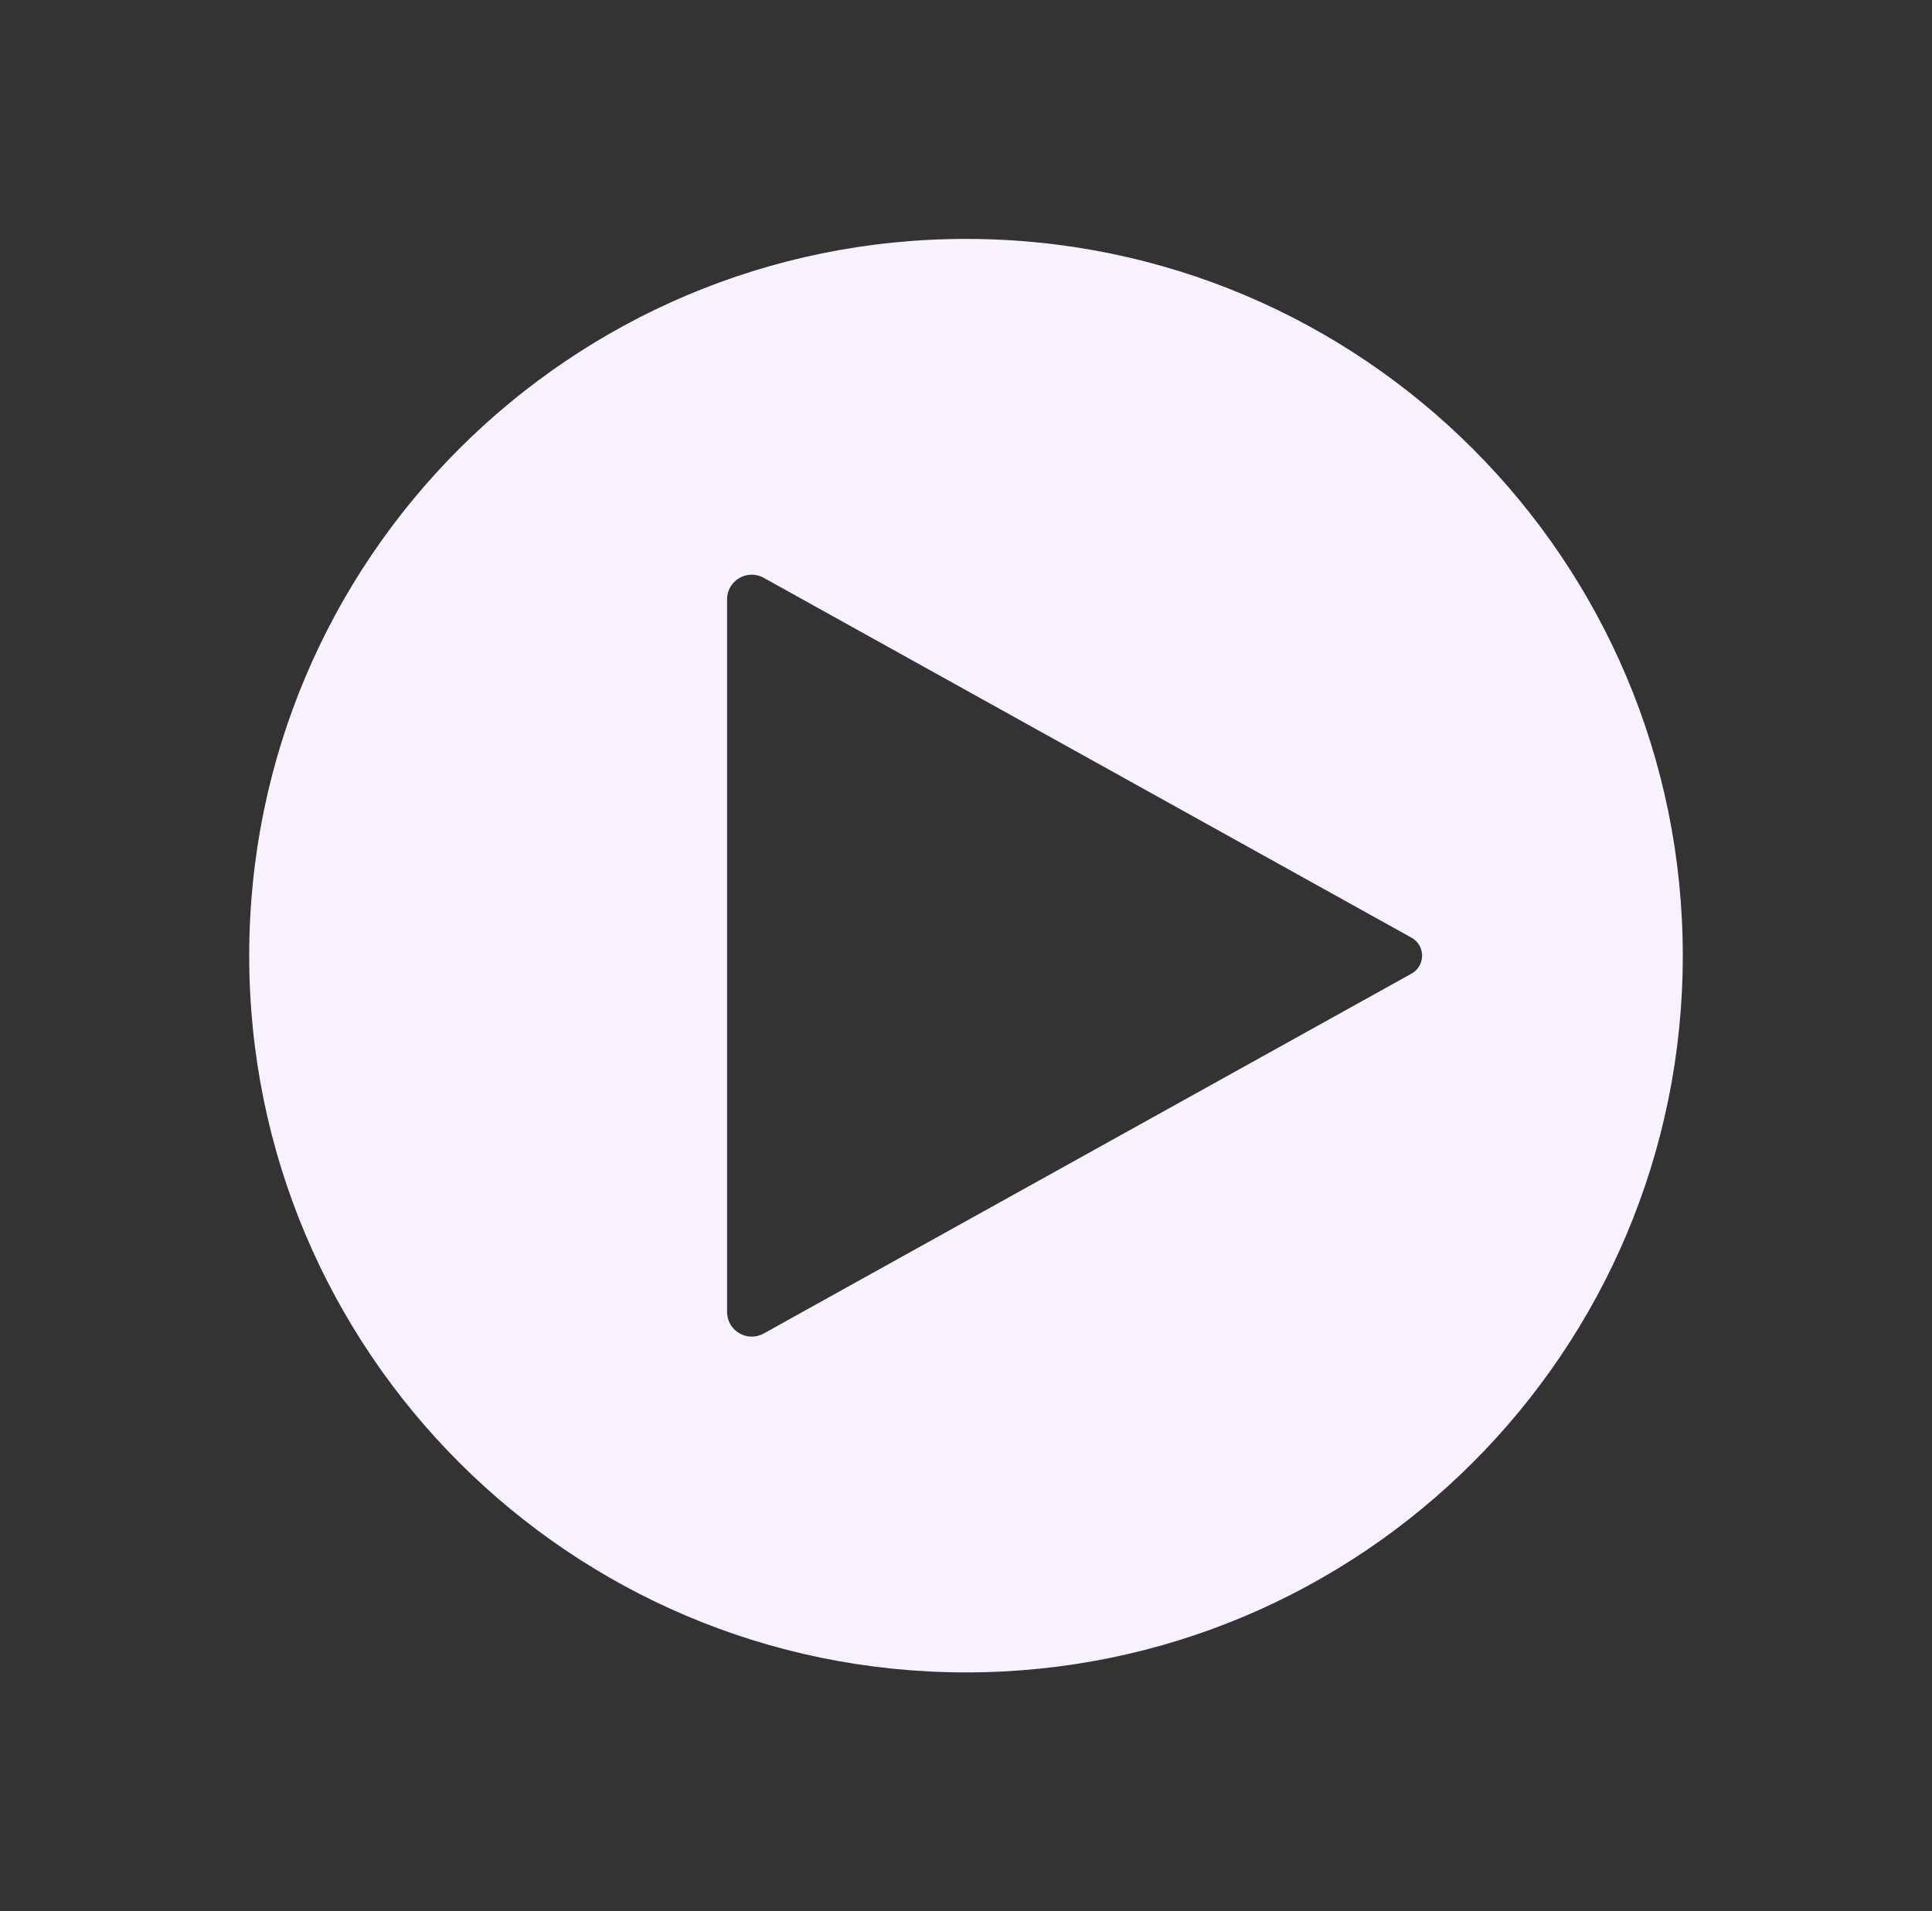 <svg width="94" height="93" viewBox="0 0 94 93" fill="none" xmlns="http://www.w3.org/2000/svg">
<rect x="0" y="0" width="94" height="93" fill="#333333" stroke="none"/>
<path fill-rule="evenodd" clip-rule="evenodd" d="M47 81.375C66.261 81.375 81.875 65.761 81.875 46.5C81.875 27.239 66.261 11.625 47 11.625C27.739 11.625 12.125 27.239 12.125 46.5C12.125 65.761 27.739 81.375 47 81.375ZM37.158 28.115L68.677 45.626C69.362 46.007 69.362 46.993 68.677 47.374L37.158 64.885C36.358 65.329 35.375 64.751 35.375 63.836V29.164C35.375 28.249 36.358 27.671 37.158 28.115Z" fill="#F8F2FF"/>
</svg>
